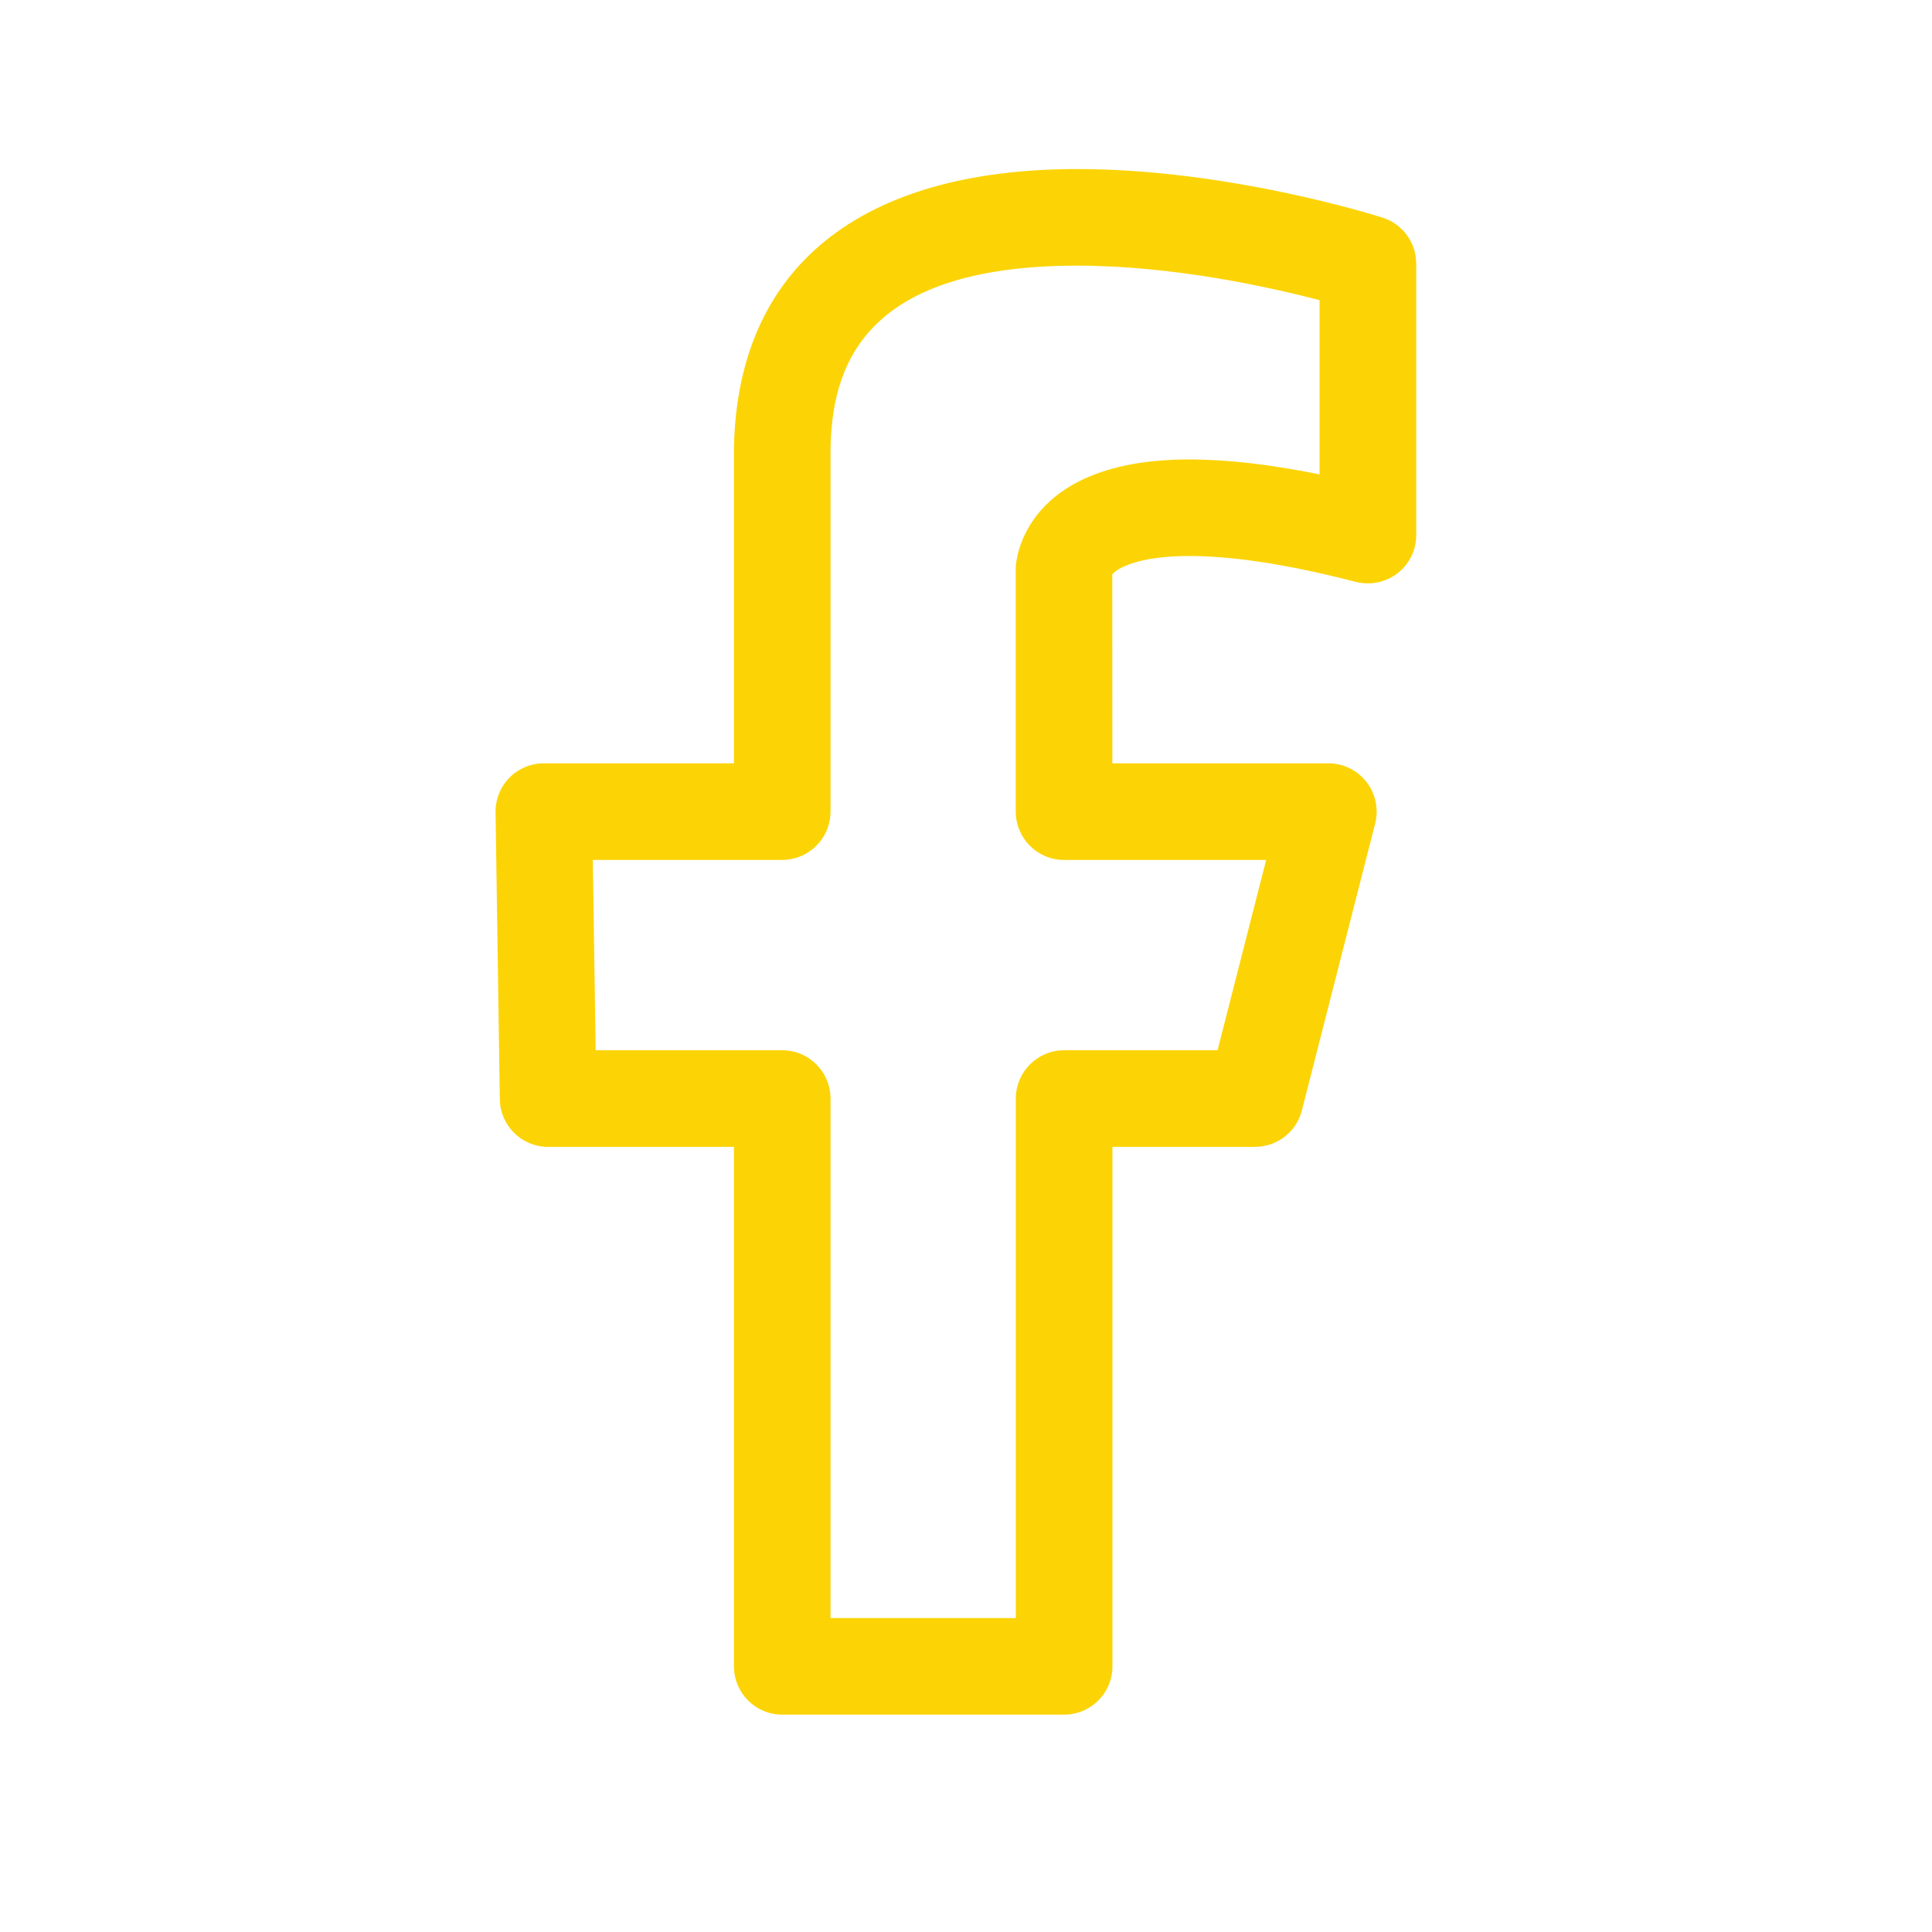 <svg xmlns="http://www.w3.org/2000/svg" width="80" height="80" viewBox="0 0 80 80">
  <path fill="#FCD406" d="M37.25,2.012 C36.993,1.93 30.884,0 24.614,0 C15.574,0 10.521,4.098 10.39,11.574 L10.39,24.607 L2.52,24.607 C1.985,24.607 1.471,24.822 1.094,25.203 C0.719,25.586 0.512,26.101 0.52,26.637 L0.696,38.518 C0.712,39.612 1.602,40.489 2.696,40.489 L10.391,40.489 L10.391,62 C10.391,63.105 11.286,64 12.391,64 L24.064,64 C25.168,64 26.064,63.105 26.064,62 L26.064,40.488 L31.97,40.488 C32.884,40.488 33.682,39.869 33.908,38.982 L36.942,27.101 C37.095,26.503 36.963,25.869 36.584,25.38 C36.205,24.891 35.622,24.607 35.005,24.607 L26.06,24.607 L26.057,16.783 C26.262,16.533 27.118,16.023 29.255,16.023 C31.068,16.023 33.387,16.382 36.143,17.095 C36.742,17.243 37.379,17.118 37.868,16.738 C38.357,16.361 38.643,15.777 38.643,15.158 L38.643,3.916 C38.642,3.047 38.079,2.275 37.25,2.012 L37.25,2.012 Z M34.642,12.643 C32.605,12.231 30.799,12.024 29.254,12.024 C22.405,12.024 22.074,16.18 22.06,16.479 L22.06,26.608 C22.06,27.713 22.956,28.608 24.06,28.608 L32.429,28.608 L30.416,36.489 L24.063,36.489 C22.959,36.489 22.063,37.384 22.063,38.489 L22.063,60 L14.39,60 L14.39,38.488 C14.39,37.383 13.494,36.488 12.39,36.488 L4.665,36.488 L4.548,28.607 L12.39,28.607 C13.494,28.607 14.39,27.712 14.39,26.607 L14.39,11.609 C14.448,8.342 15.571,4 24.614,4 C28.578,4 32.593,4.893 34.641,5.43 L34.641,12.643 L34.642,12.643 Z" transform="translate(20 7)"/>
</svg>
